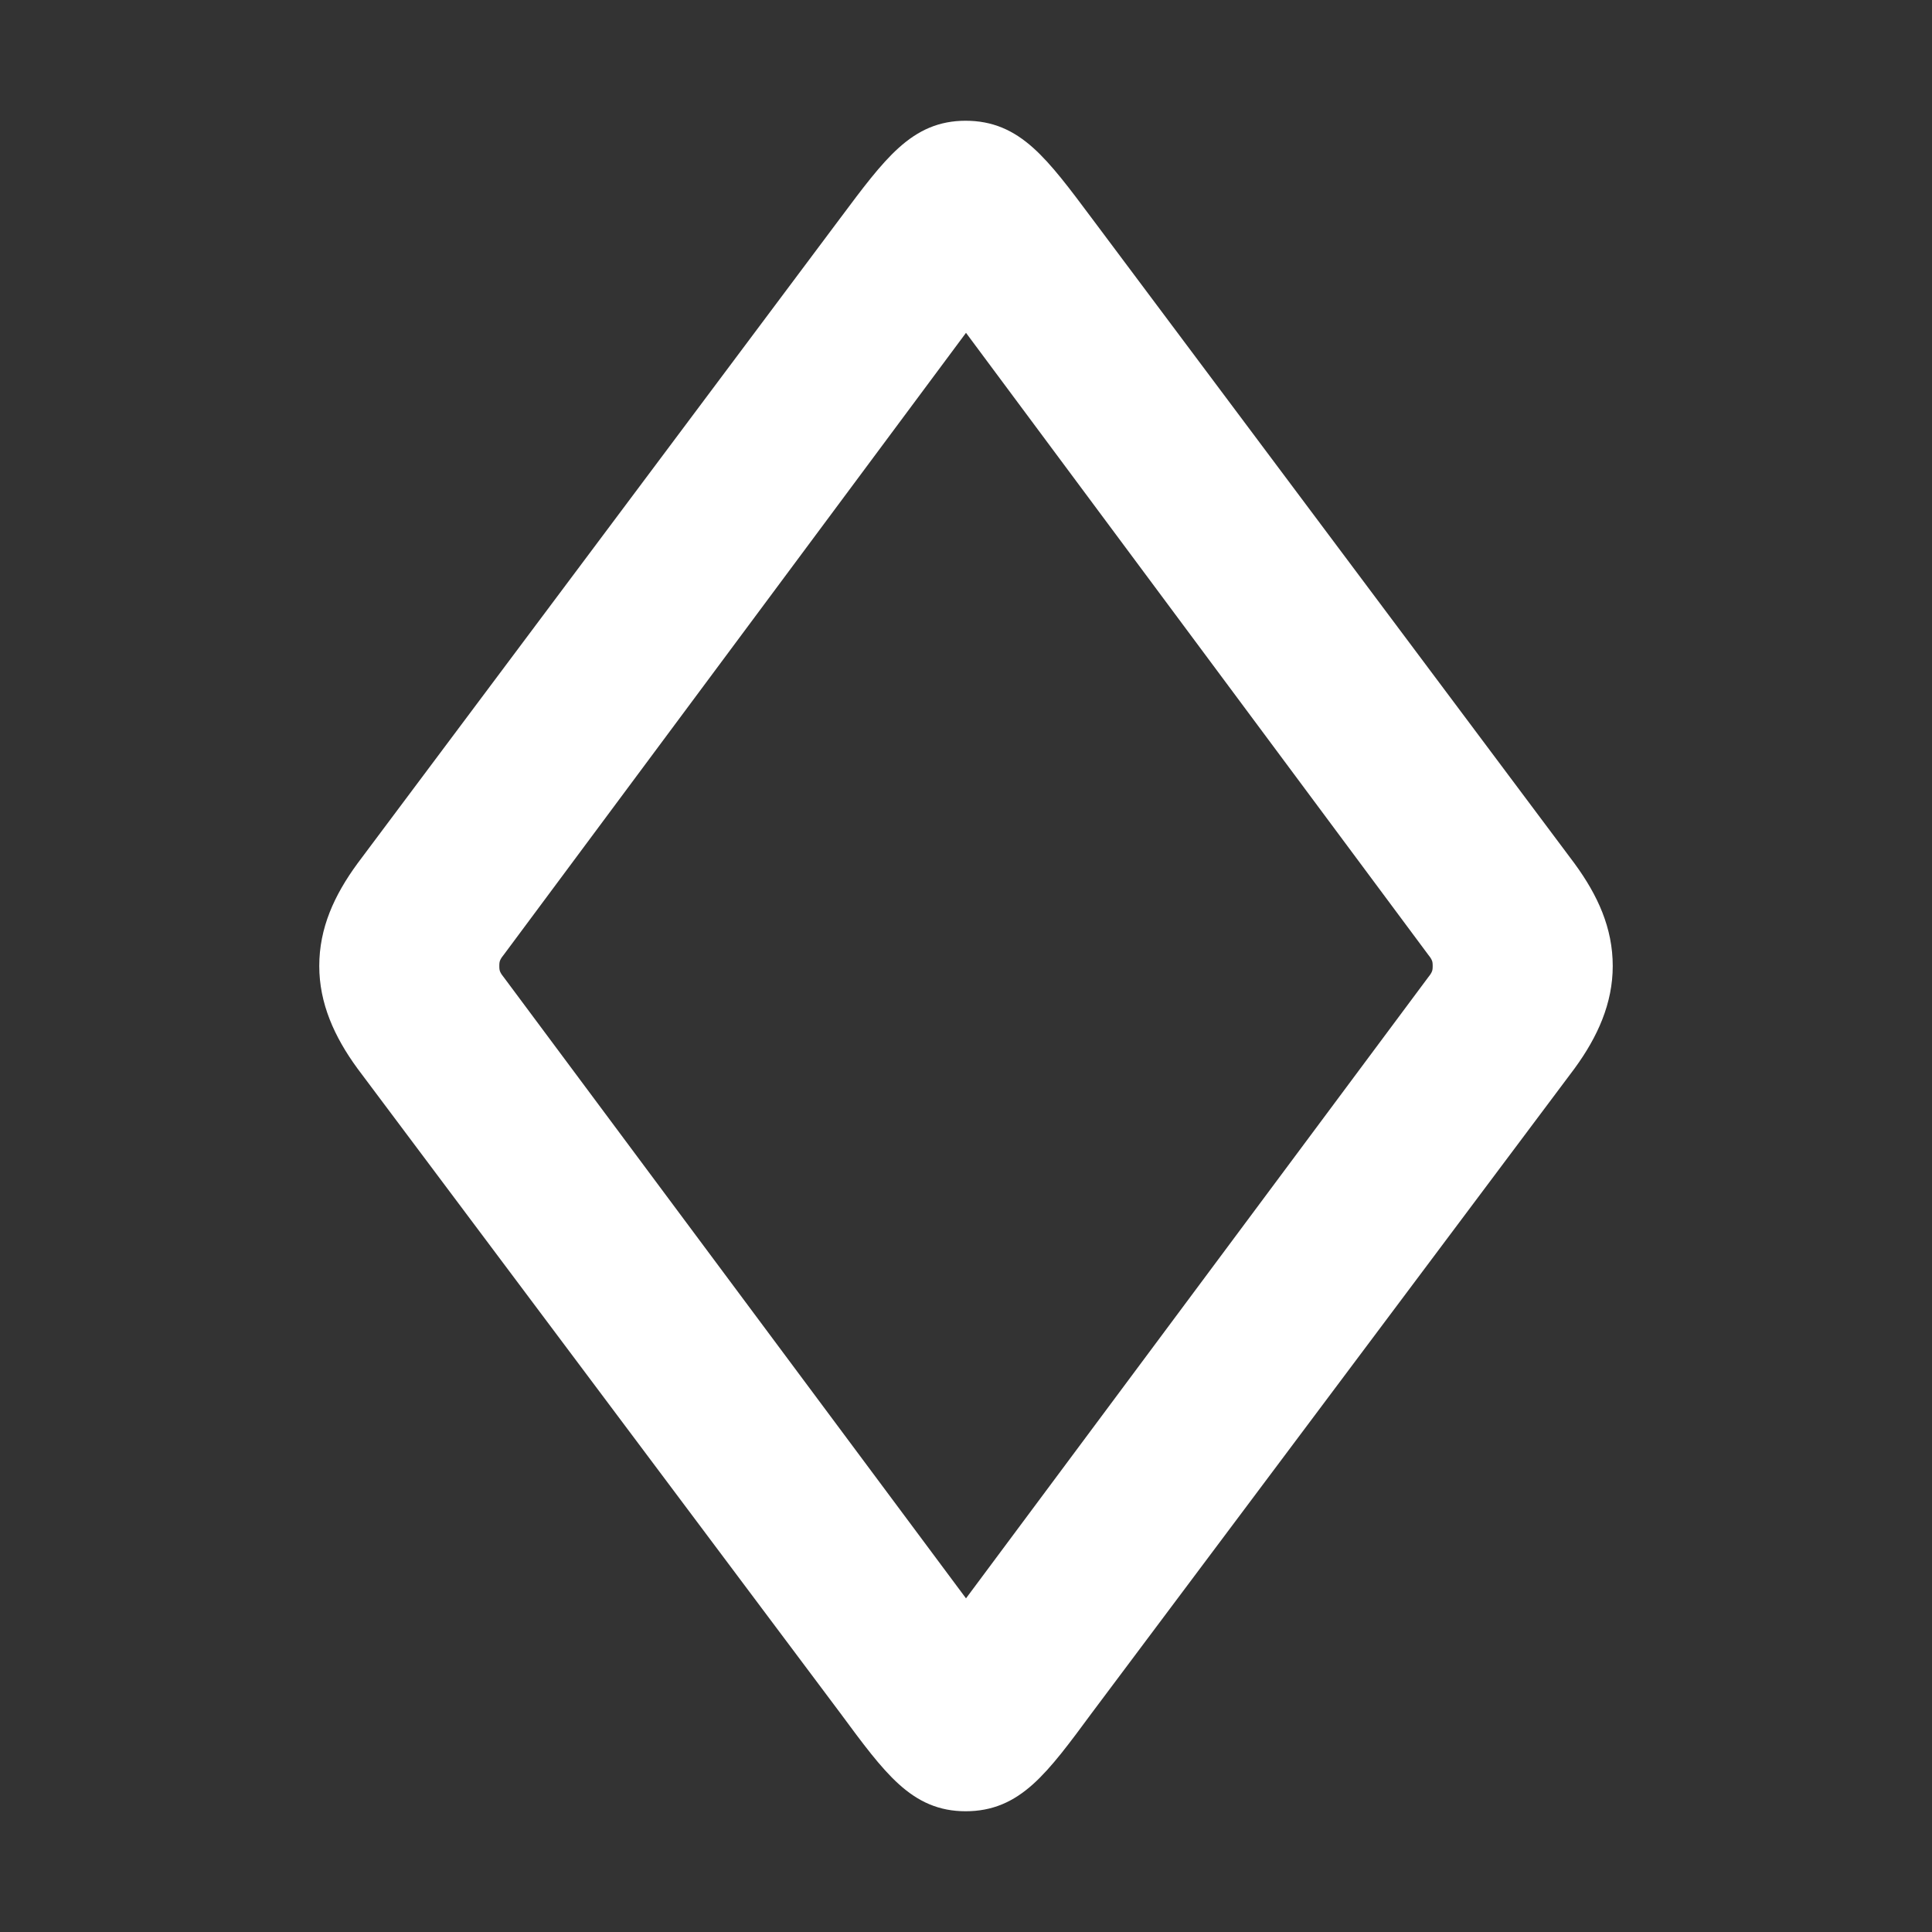<svg fill="#ffff" viewBox="0 0 56 56" xmlns="http://www.w3.org/2000/svg" stroke="#fff"><rect x="0" y="0" width="56" height="56" fill="#333333" stroke="none"/><g id="SVGRepo_bgCarrier" stroke-width="0"></g><g id="SVGRepo_tracerCarrier" stroke-linecap="round" stroke-linejoin="round"></g><g id="SVGRepo_iconCarrier"><path d="M 27.988 52 C 29.277 52 29.934 51.133 31.246 49.352 L 45.238 30.672 C 45.871 29.805 46.246 28.938 46.246 28 C 46.246 27.039 45.871 26.195 45.238 25.328 L 31.246 6.625 C 29.934 4.867 29.277 4 27.988 4 C 26.723 4 26.066 4.867 24.754 6.625 L 10.762 25.328 C 10.129 26.195 9.754 27.039 9.754 28 C 9.754 28.938 10.129 29.805 10.762 30.672 L 24.754 49.352 C 26.066 51.133 26.723 52 27.988 52 Z M 27.988 47.055 C 27.895 47.055 27.824 46.984 27.777 46.867 L 14.207 28.633 C 13.996 28.375 13.973 28.188 13.973 28 C 13.973 27.812 13.996 27.625 14.207 27.367 L 27.777 9.109 C 27.824 9.016 27.895 8.945 27.988 8.945 C 28.105 8.945 28.176 9.016 28.223 9.109 L 41.793 27.367 C 42.004 27.625 42.027 27.812 42.027 28 C 42.027 28.188 42.004 28.375 41.793 28.633 L 28.223 46.867 C 28.176 46.984 28.105 47.055 27.988 47.055 Z"></path></g></svg>